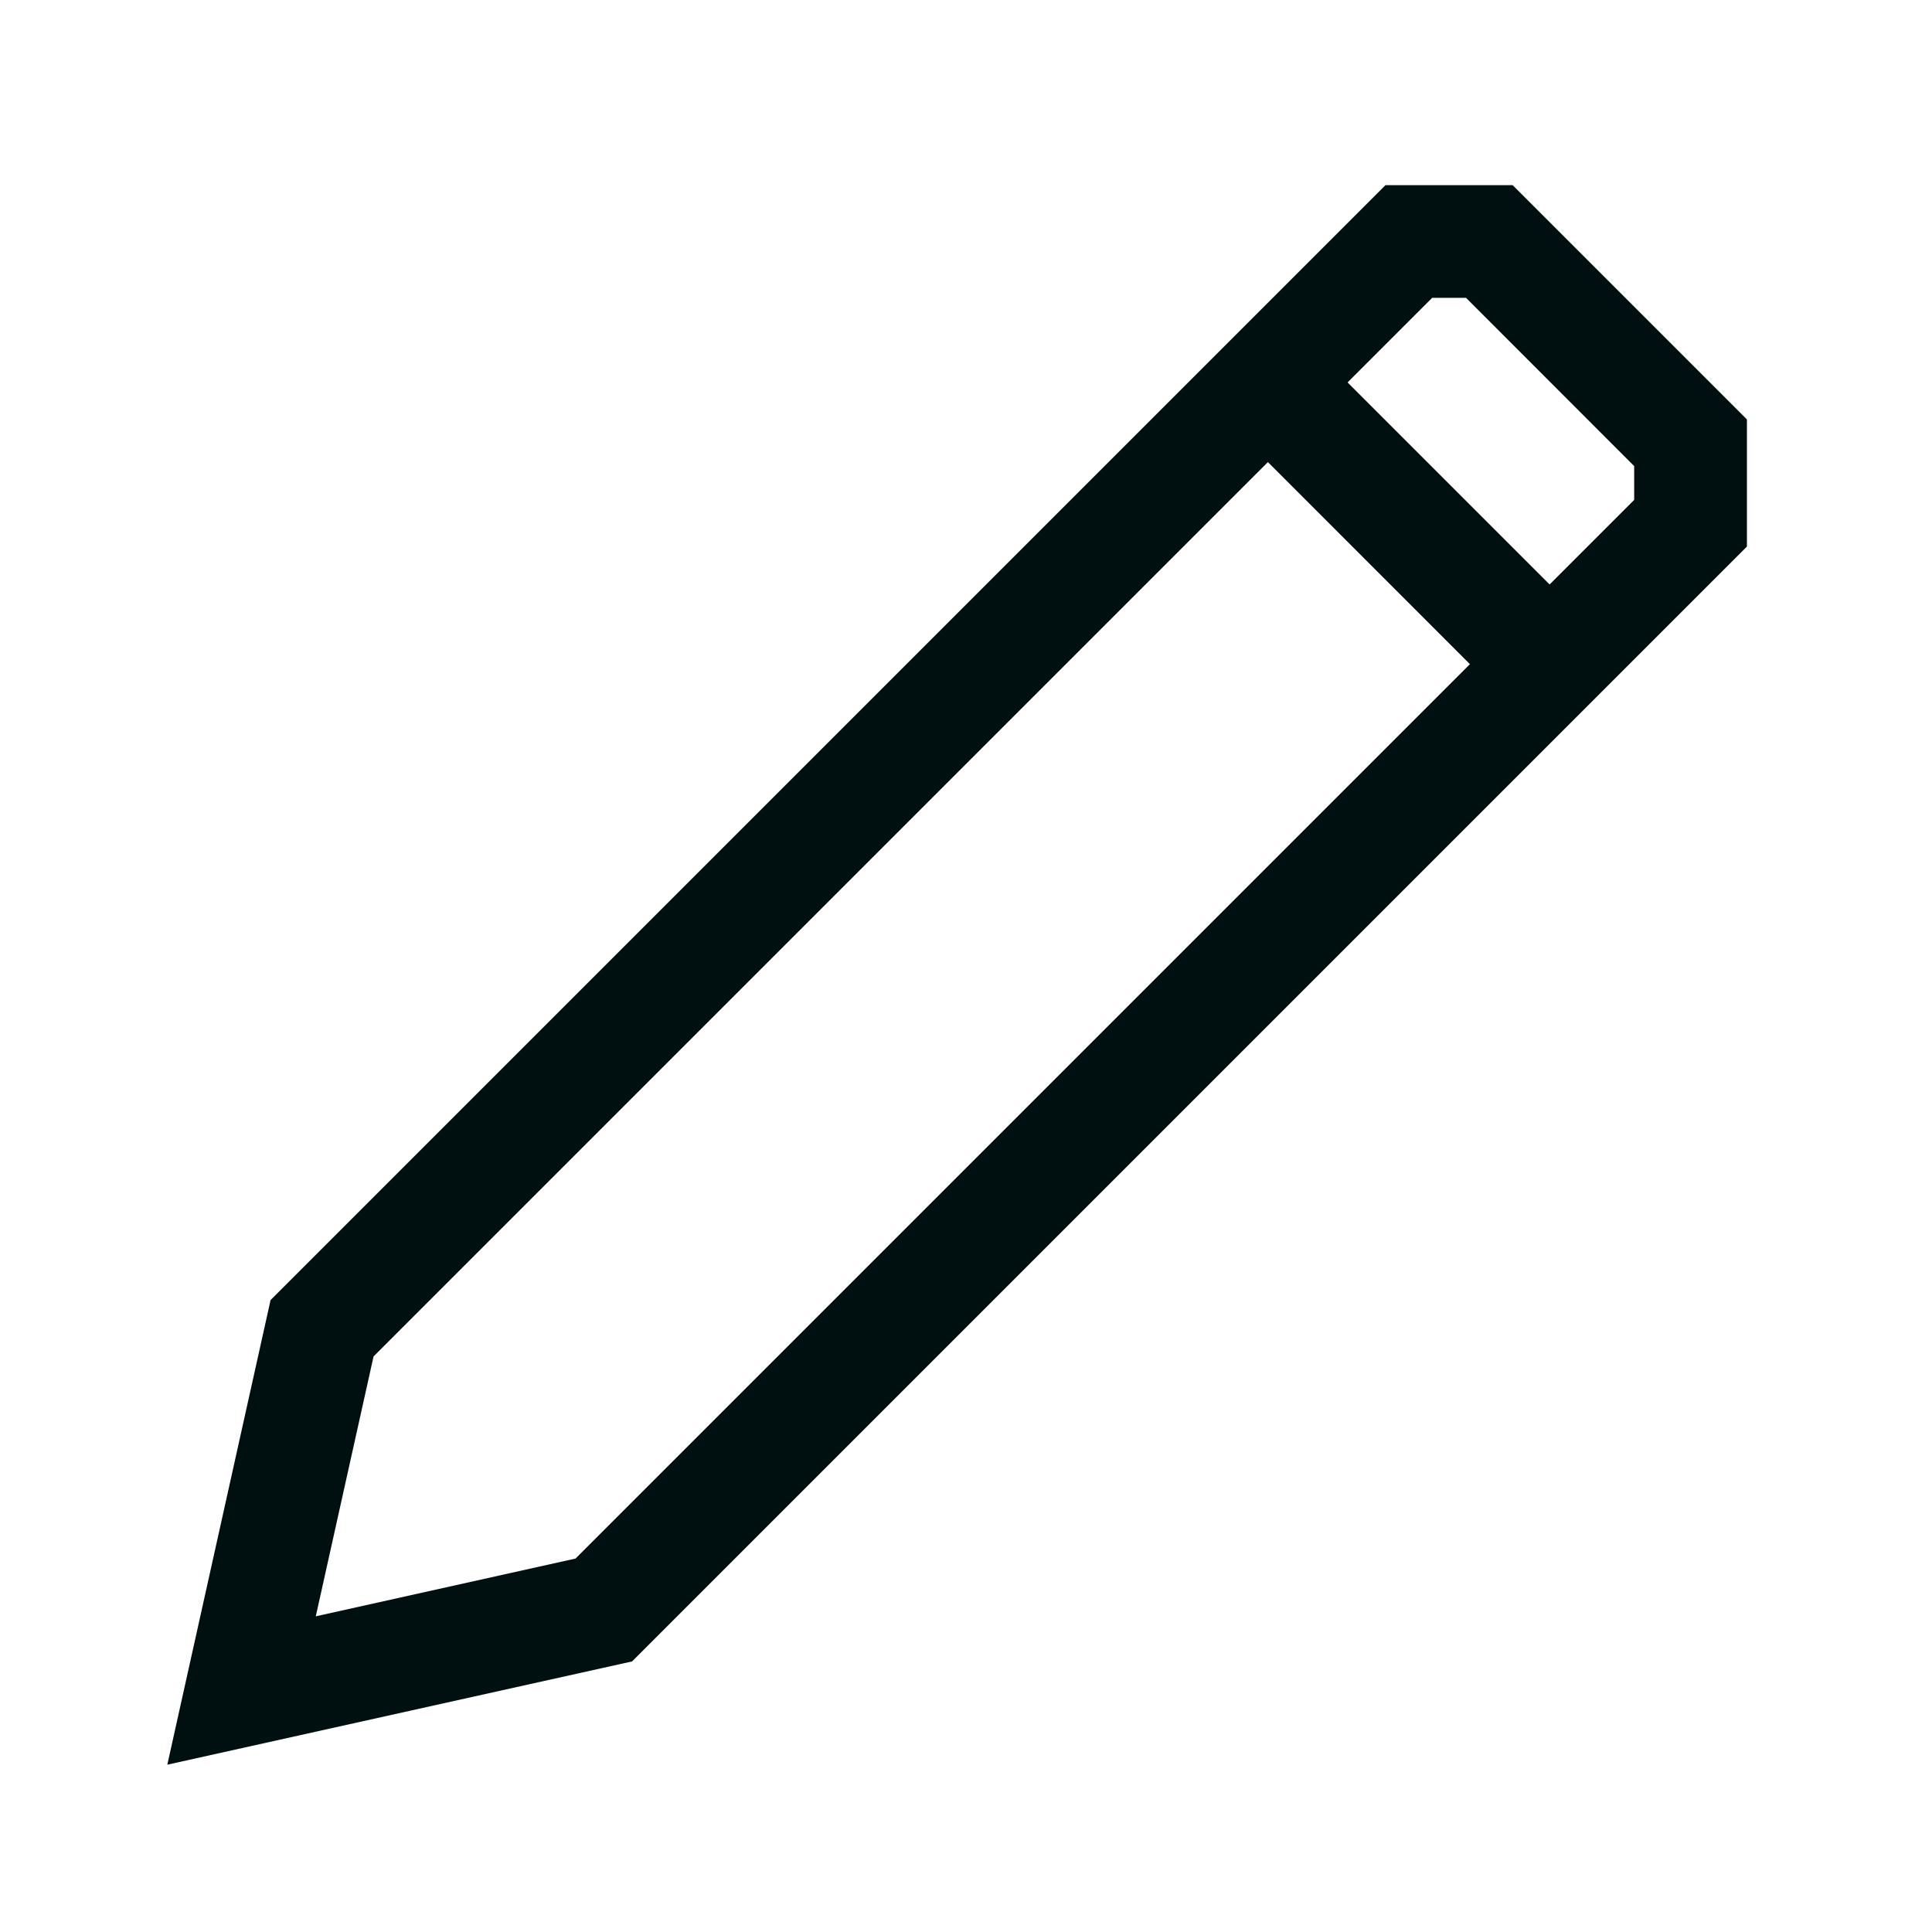 <svg width="20" height="20" viewBox="0 0 20 20" fill="none" xmlns="http://www.w3.org/2000/svg">
<path fill-rule="evenodd" clip-rule="evenodd" d="M15.837 7.496L12.504 4.162L13.329 3.338L16.662 6.671L15.837 7.496Z" fill="#001011"/>
<path fill-rule="evenodd" clip-rule="evenodd" d="M14.342 1.917H15.659L18.084 4.342V5.658L6.543 17.199L1.732 18.268L2.801 13.458L14.342 1.917ZM14.826 3.083L3.867 14.042L3.269 16.732L5.958 16.134L16.917 5.175V4.825L15.176 3.083H14.826Z" fill="#001011"/>
</svg>
